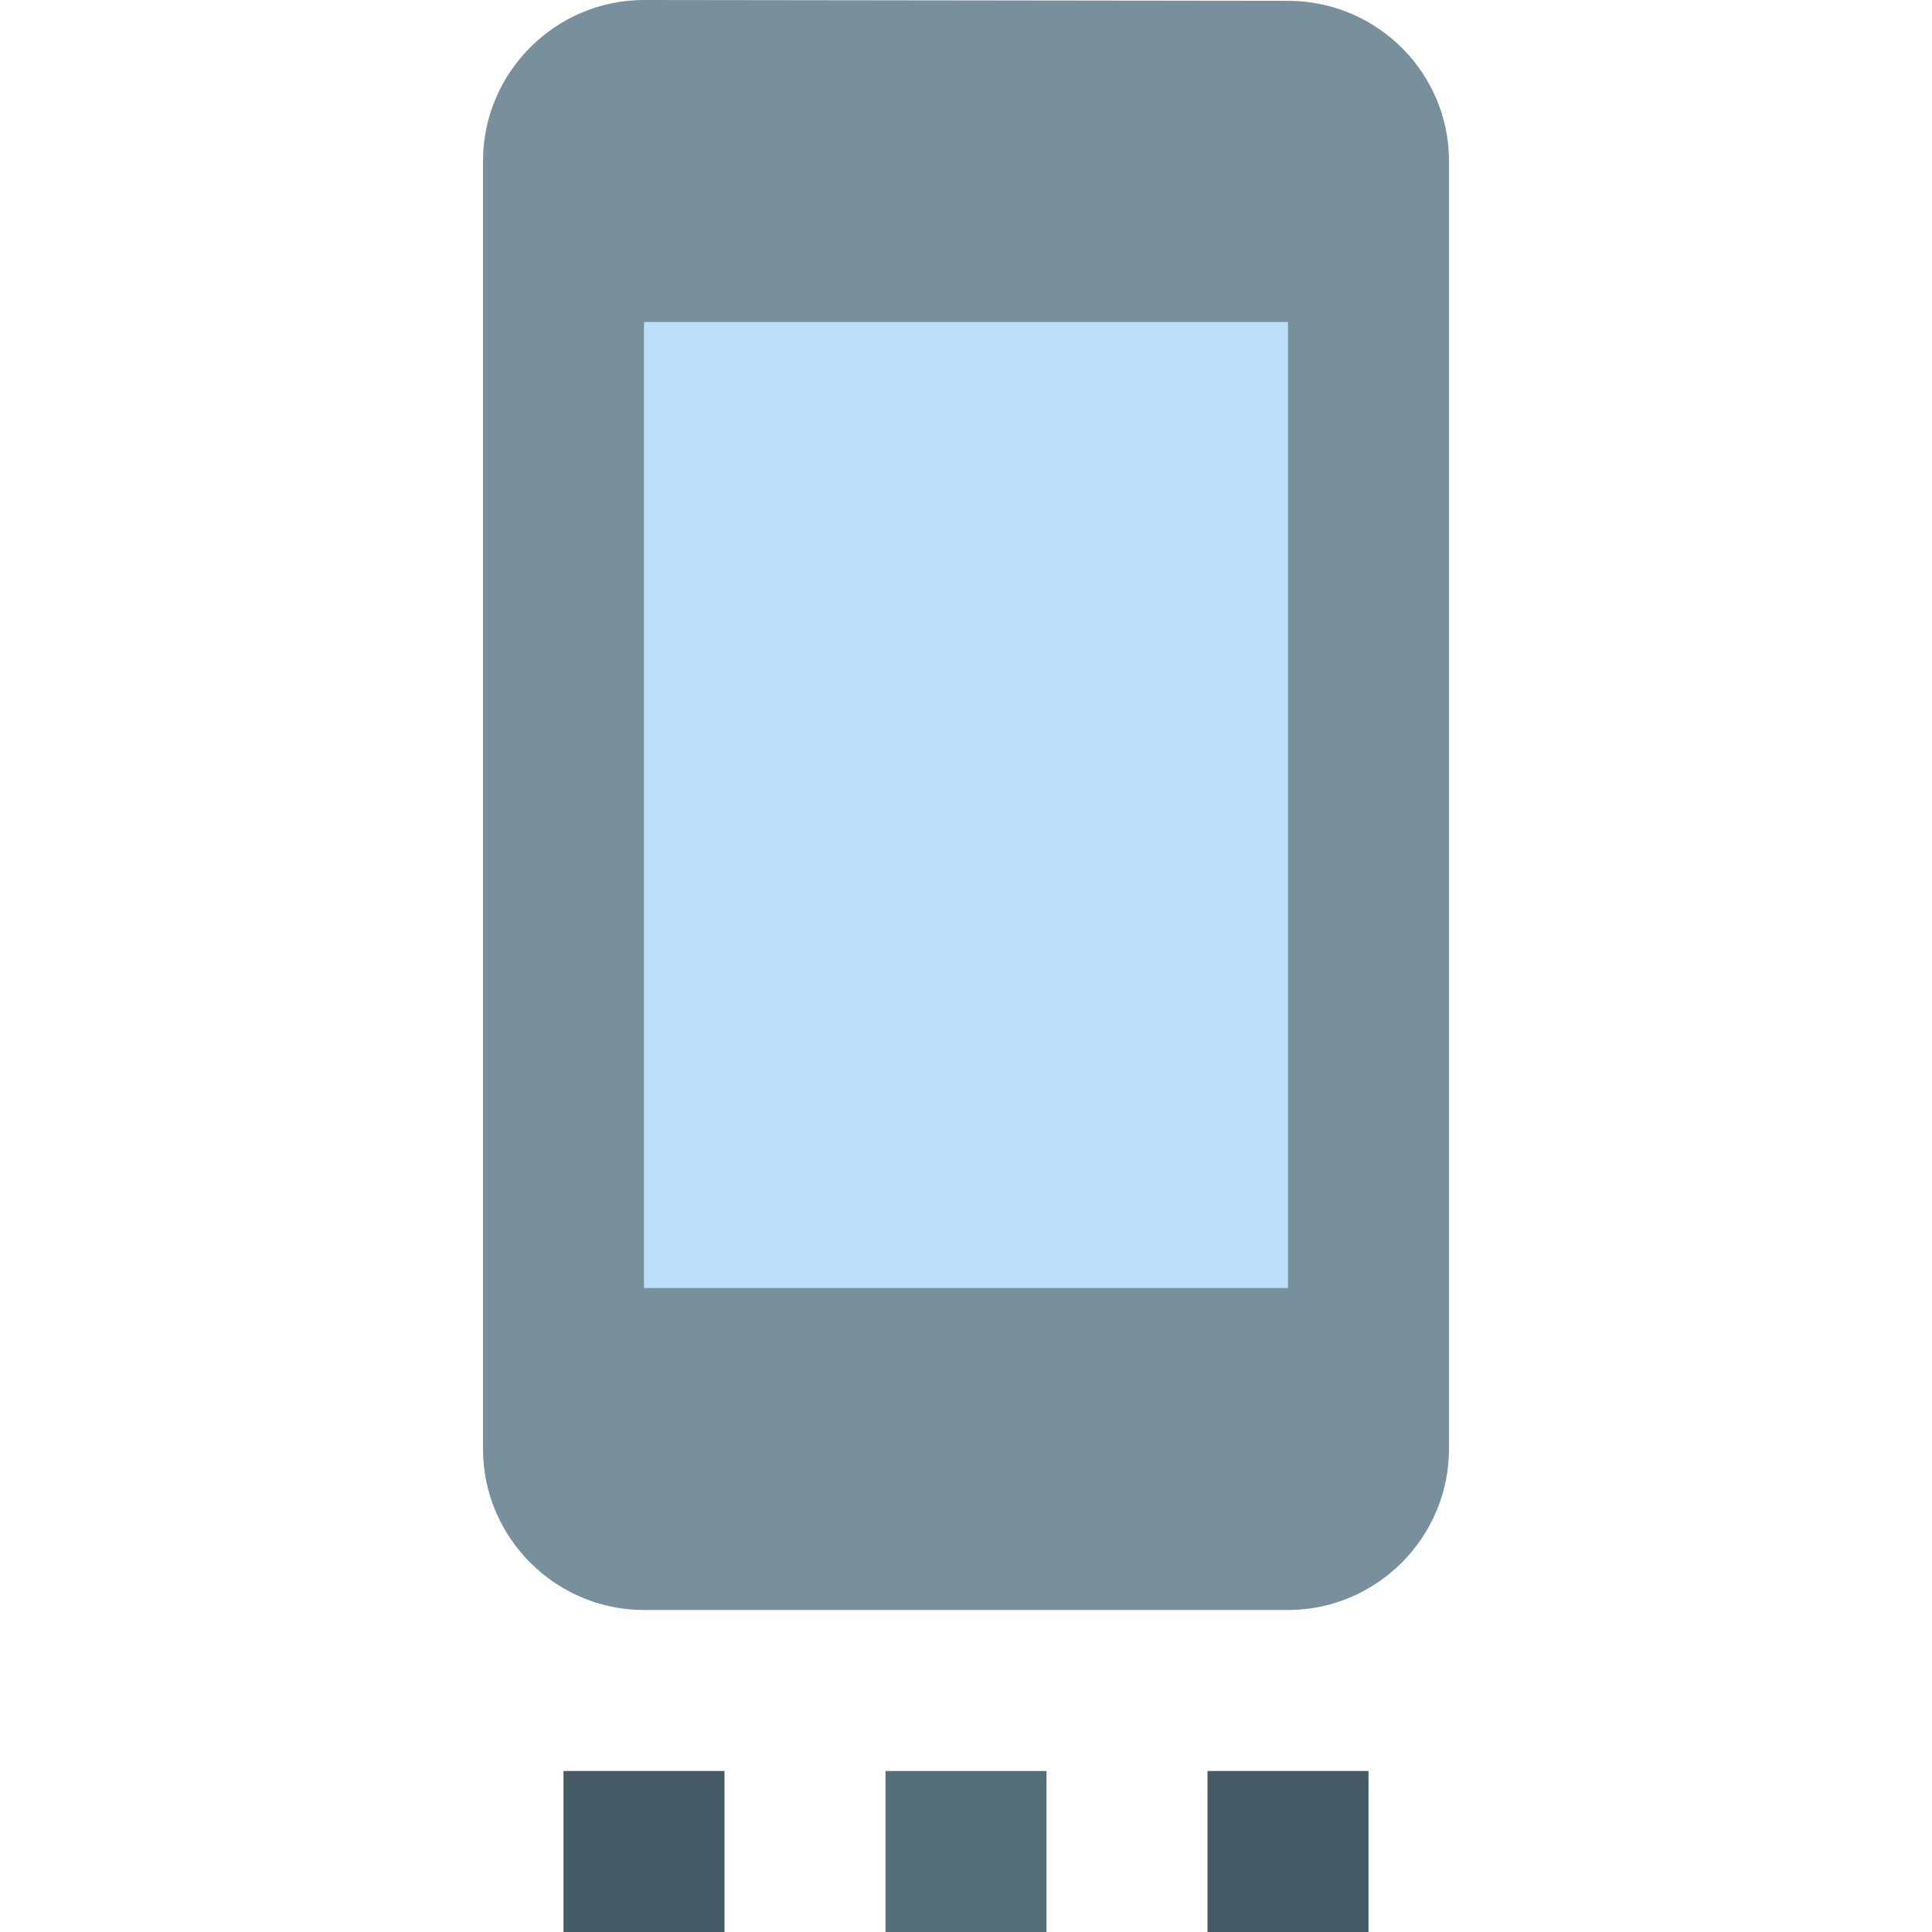 <svg version="1.1" xmlns="http://www.w3.org/2000/svg" viewBox="0 0 24 24" enable-background="new 0 0 24 24"><rect x="7" y="22" fill="#455A64" width="2" height="2"/><rect x="11" y="22" fill="#546E7A" width="2" height="2"/><rect x="15" y="22" fill="#455A64" width="2" height="2"/><path fill="#78909C" d="M16,0.01L8,0C6.9,0,6,0.9,6,2v16c0,1.1,0.9,2,2,2h8c1.1,0,2-0.9,2-2V2C18,0.9,17.1,0.01,16,0.01z"/><rect x="8" y="4" fill="#BBDEFB" width="8" height="12"/><path fill="none" d="M0,0h24v24H0V0z"/></svg>